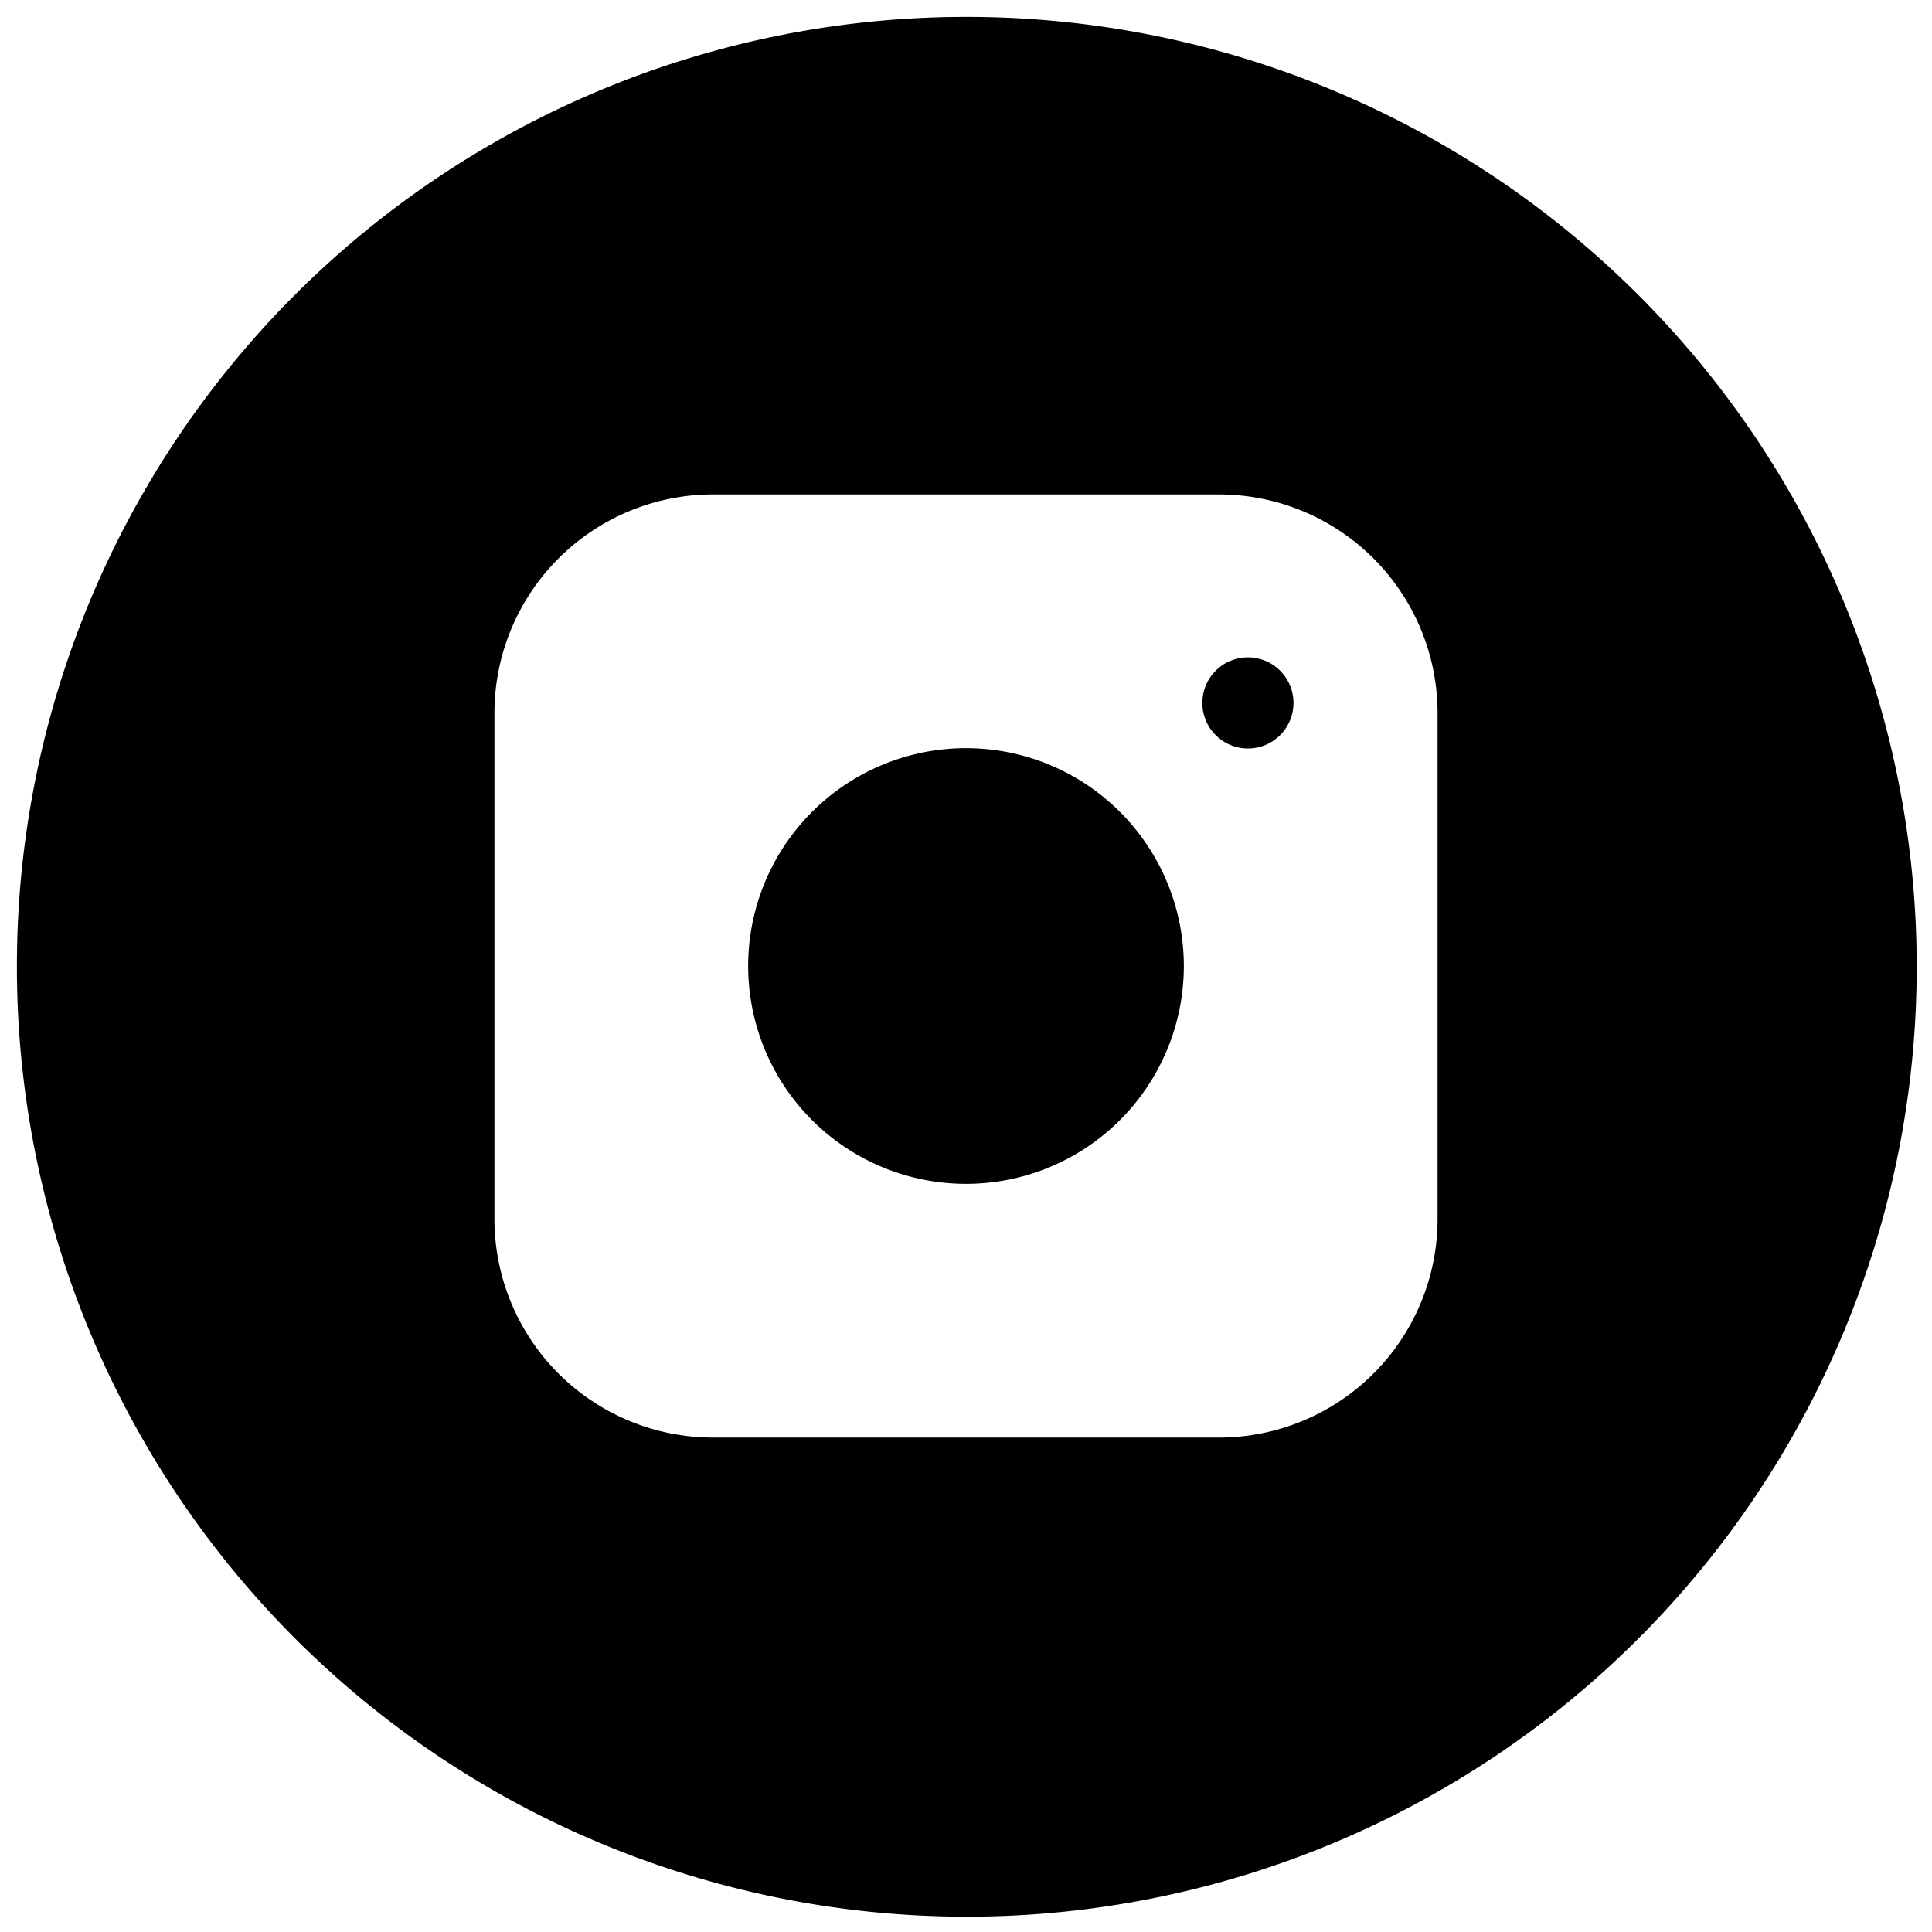 <svg xmlns="http://www.w3.org/2000/svg" viewBox="0 0 120 120">
  <title>Artboard 3</title>
  <path d="M60,1.05A59,59,0,1,1,1.05,60,58.95,58.95,0,0,1,60,1.05ZM89.29,75.72V44.28A13.58,13.58,0,0,0,75.72,30.71H44.28A13.58,13.58,0,0,0,30.71,44.28V75.72A13.58,13.58,0,0,0,44.28,89.29H75.72A13.58,13.58,0,0,0,89.29,75.72ZM74.68,43.66a2.83,2.83,0,1,0,2.82-2.83A2.83,2.83,0,0,0,74.68,43.66ZM46.47,60A13.53,13.53,0,1,0,60,46.47,13.53,13.53,0,0,0,46.47,60Z"/>
</svg>
